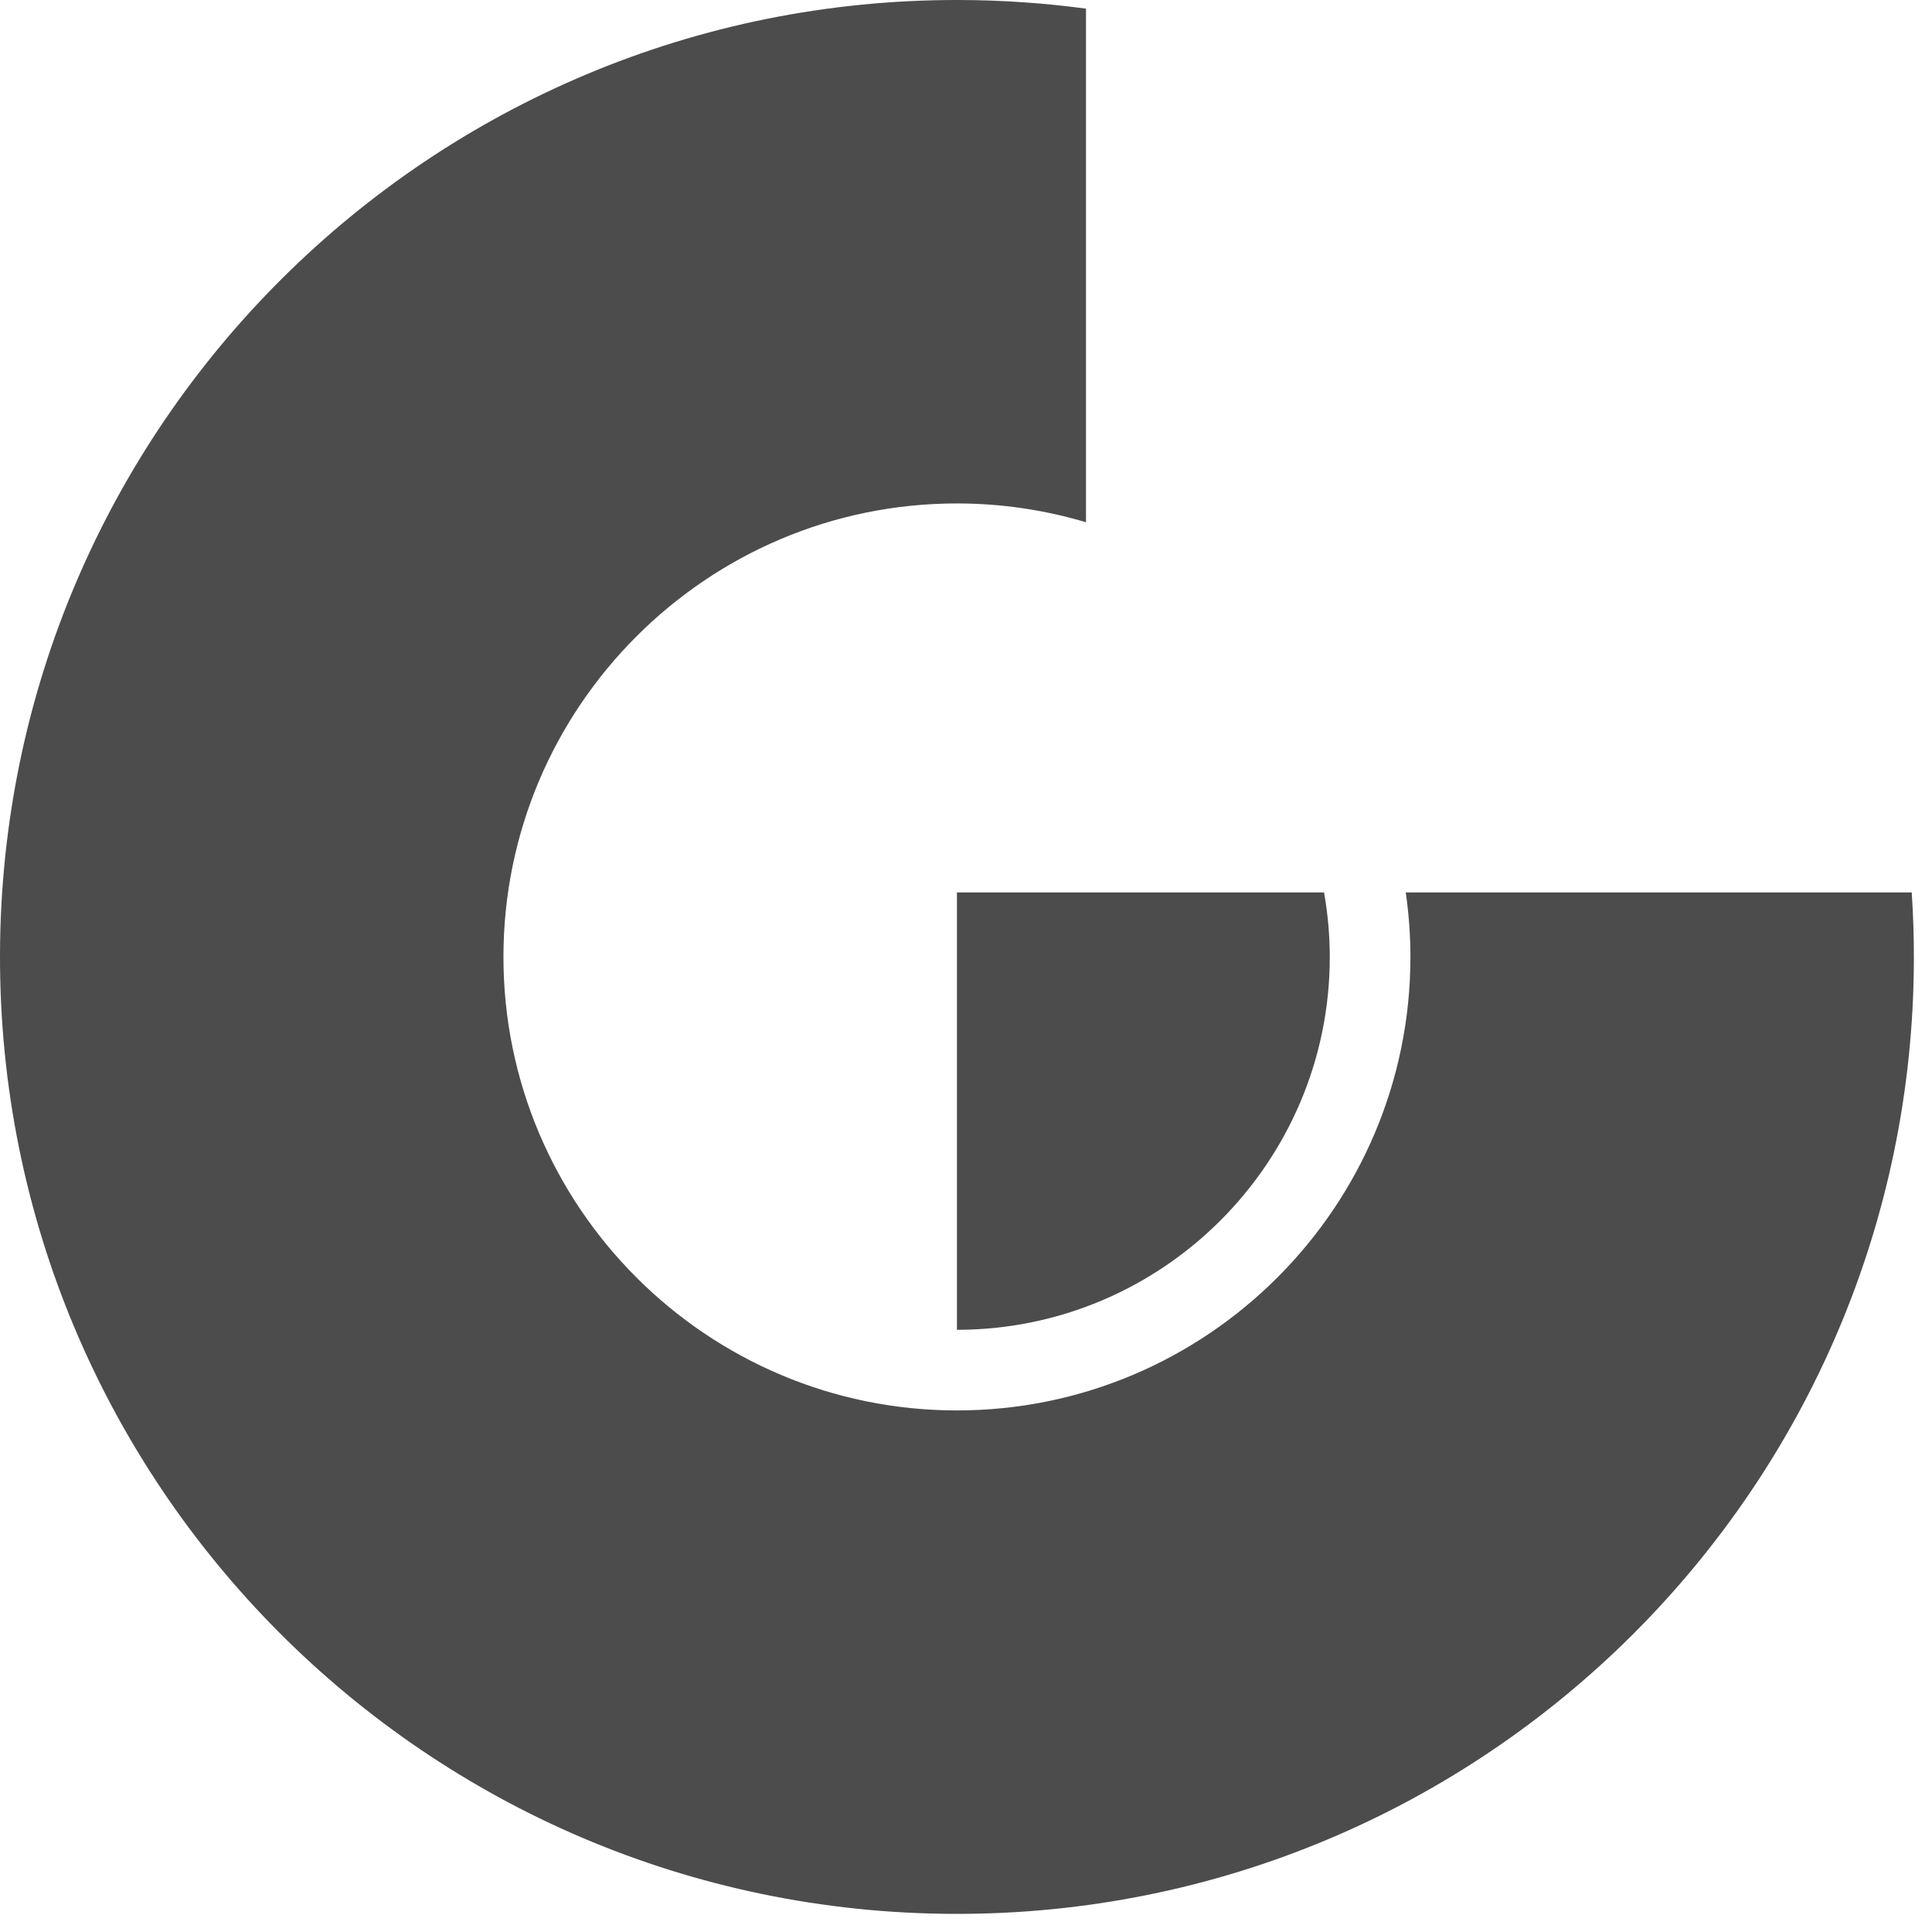 <svg width="55" height="55" viewBox="0 0 55 55" fill="none" xmlns="http://www.w3.org/2000/svg">
<path fill-rule="evenodd" clip-rule="evenodd" d="M40.019 25.405H54.423H54.423C54.465 26.037 54.486 26.674 54.484 27.317C54.443 42.363 42.213 54.526 27.168 54.484C12.122 54.443 -0.041 42.213 0 27.168C0.042 12.122 12.272 -0.041 27.317 0C28.537 0.003 29.738 0.088 30.916 0.246V14.867C29.751 14.52 28.518 14.332 27.242 14.332C20.123 14.332 14.332 20.124 14.332 27.242C14.332 34.361 20.123 40.152 27.242 40.152C34.36 40.152 40.152 34.361 40.152 27.242C40.152 26.618 40.105 26.006 40.019 25.405ZM27.242 25.406H37.693C37.798 26.003 37.856 26.616 37.856 27.243C37.856 33.096 33.094 37.856 27.242 37.857V25.406Z" fill="#4C4C4C"/>
</svg>
